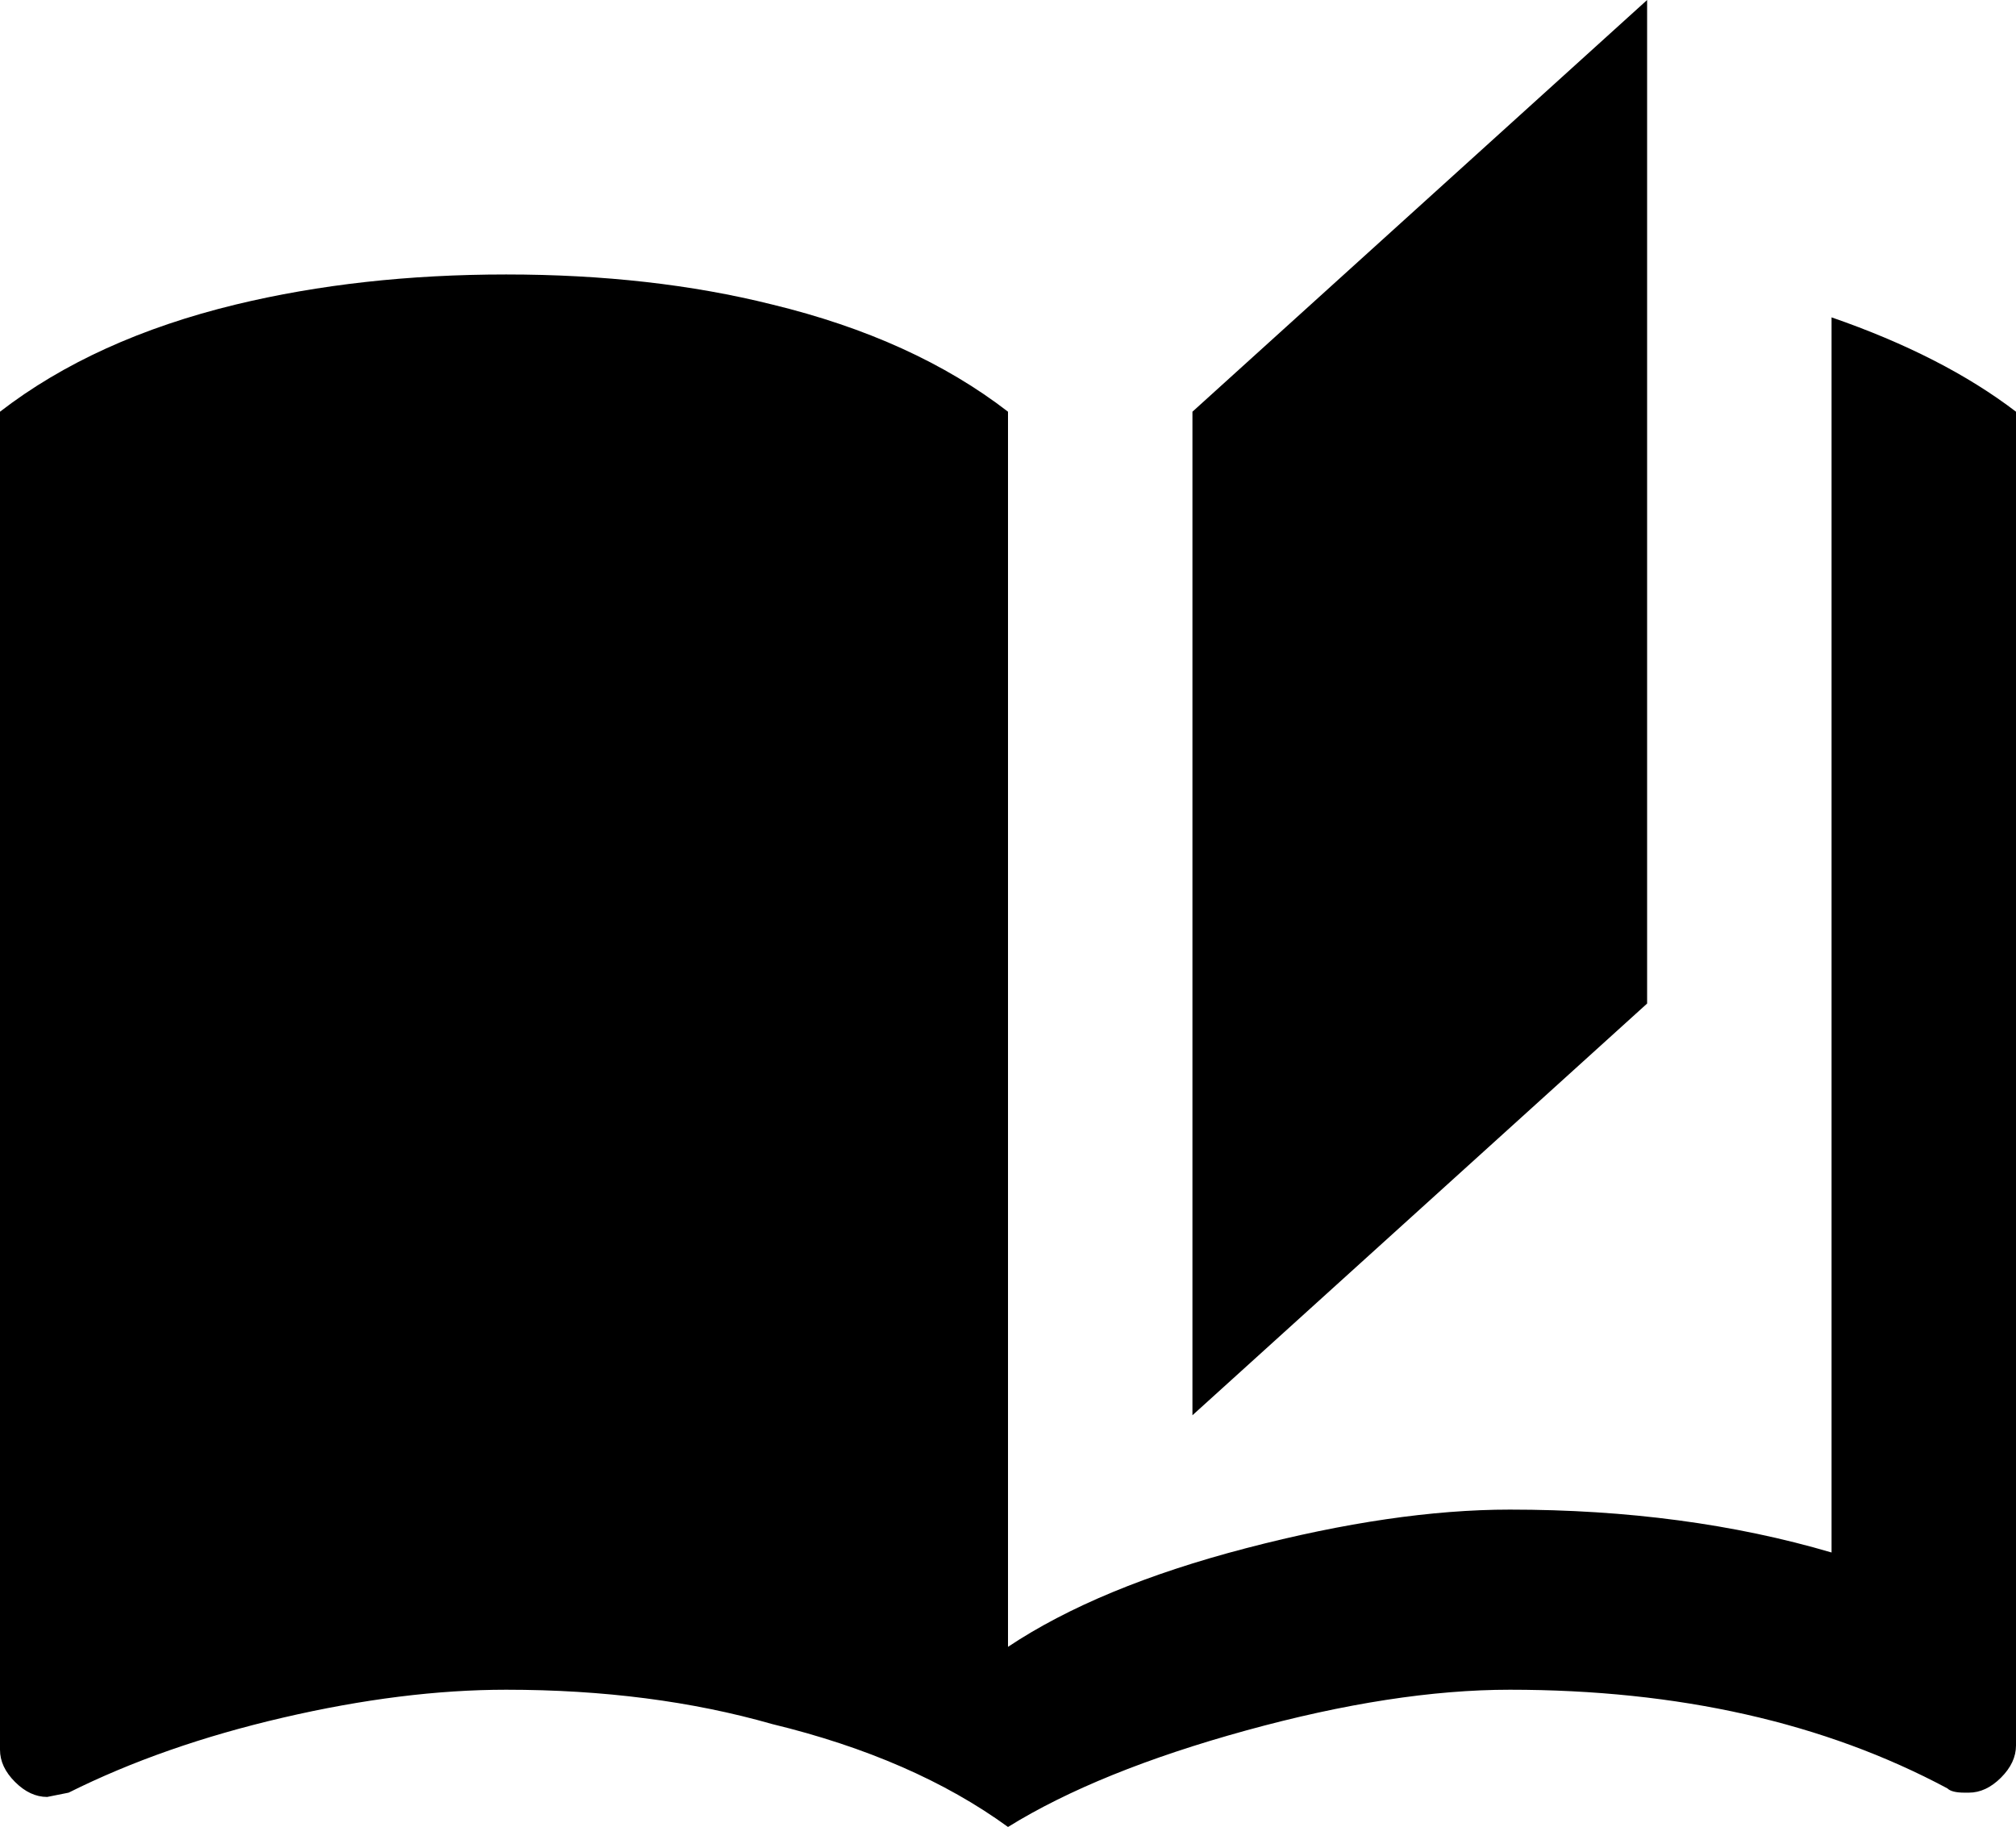 <svg xmlns="http://www.w3.org/2000/svg" viewBox="21 -21 470 426">
      <g transform="scale(1 -1) translate(0 -384)">
        <path d="M405 405 299 309V75L405 171ZM139 341Q105 341 76 334Q43 326 21 309V-3Q21 -7 24.5 -10.5Q28 -14 32 -14L37 -13Q59 -2 87.0 4.5Q115 11 139 11Q173 11 201 3Q234 -5 256 -21Q277 -8 311.5 1.5Q346 11 373 11Q432 11 475 -12Q476 -13 479 -13H480Q484 -13 487.5 -9.5Q491 -6 491 -2V309Q474 322 448 331V43Q414 53 373 53Q346 53 311.5 44.0Q277 35 256 21V309Q234 326 201 334Q173 341 139 341Z" />
      </g>
    </svg>